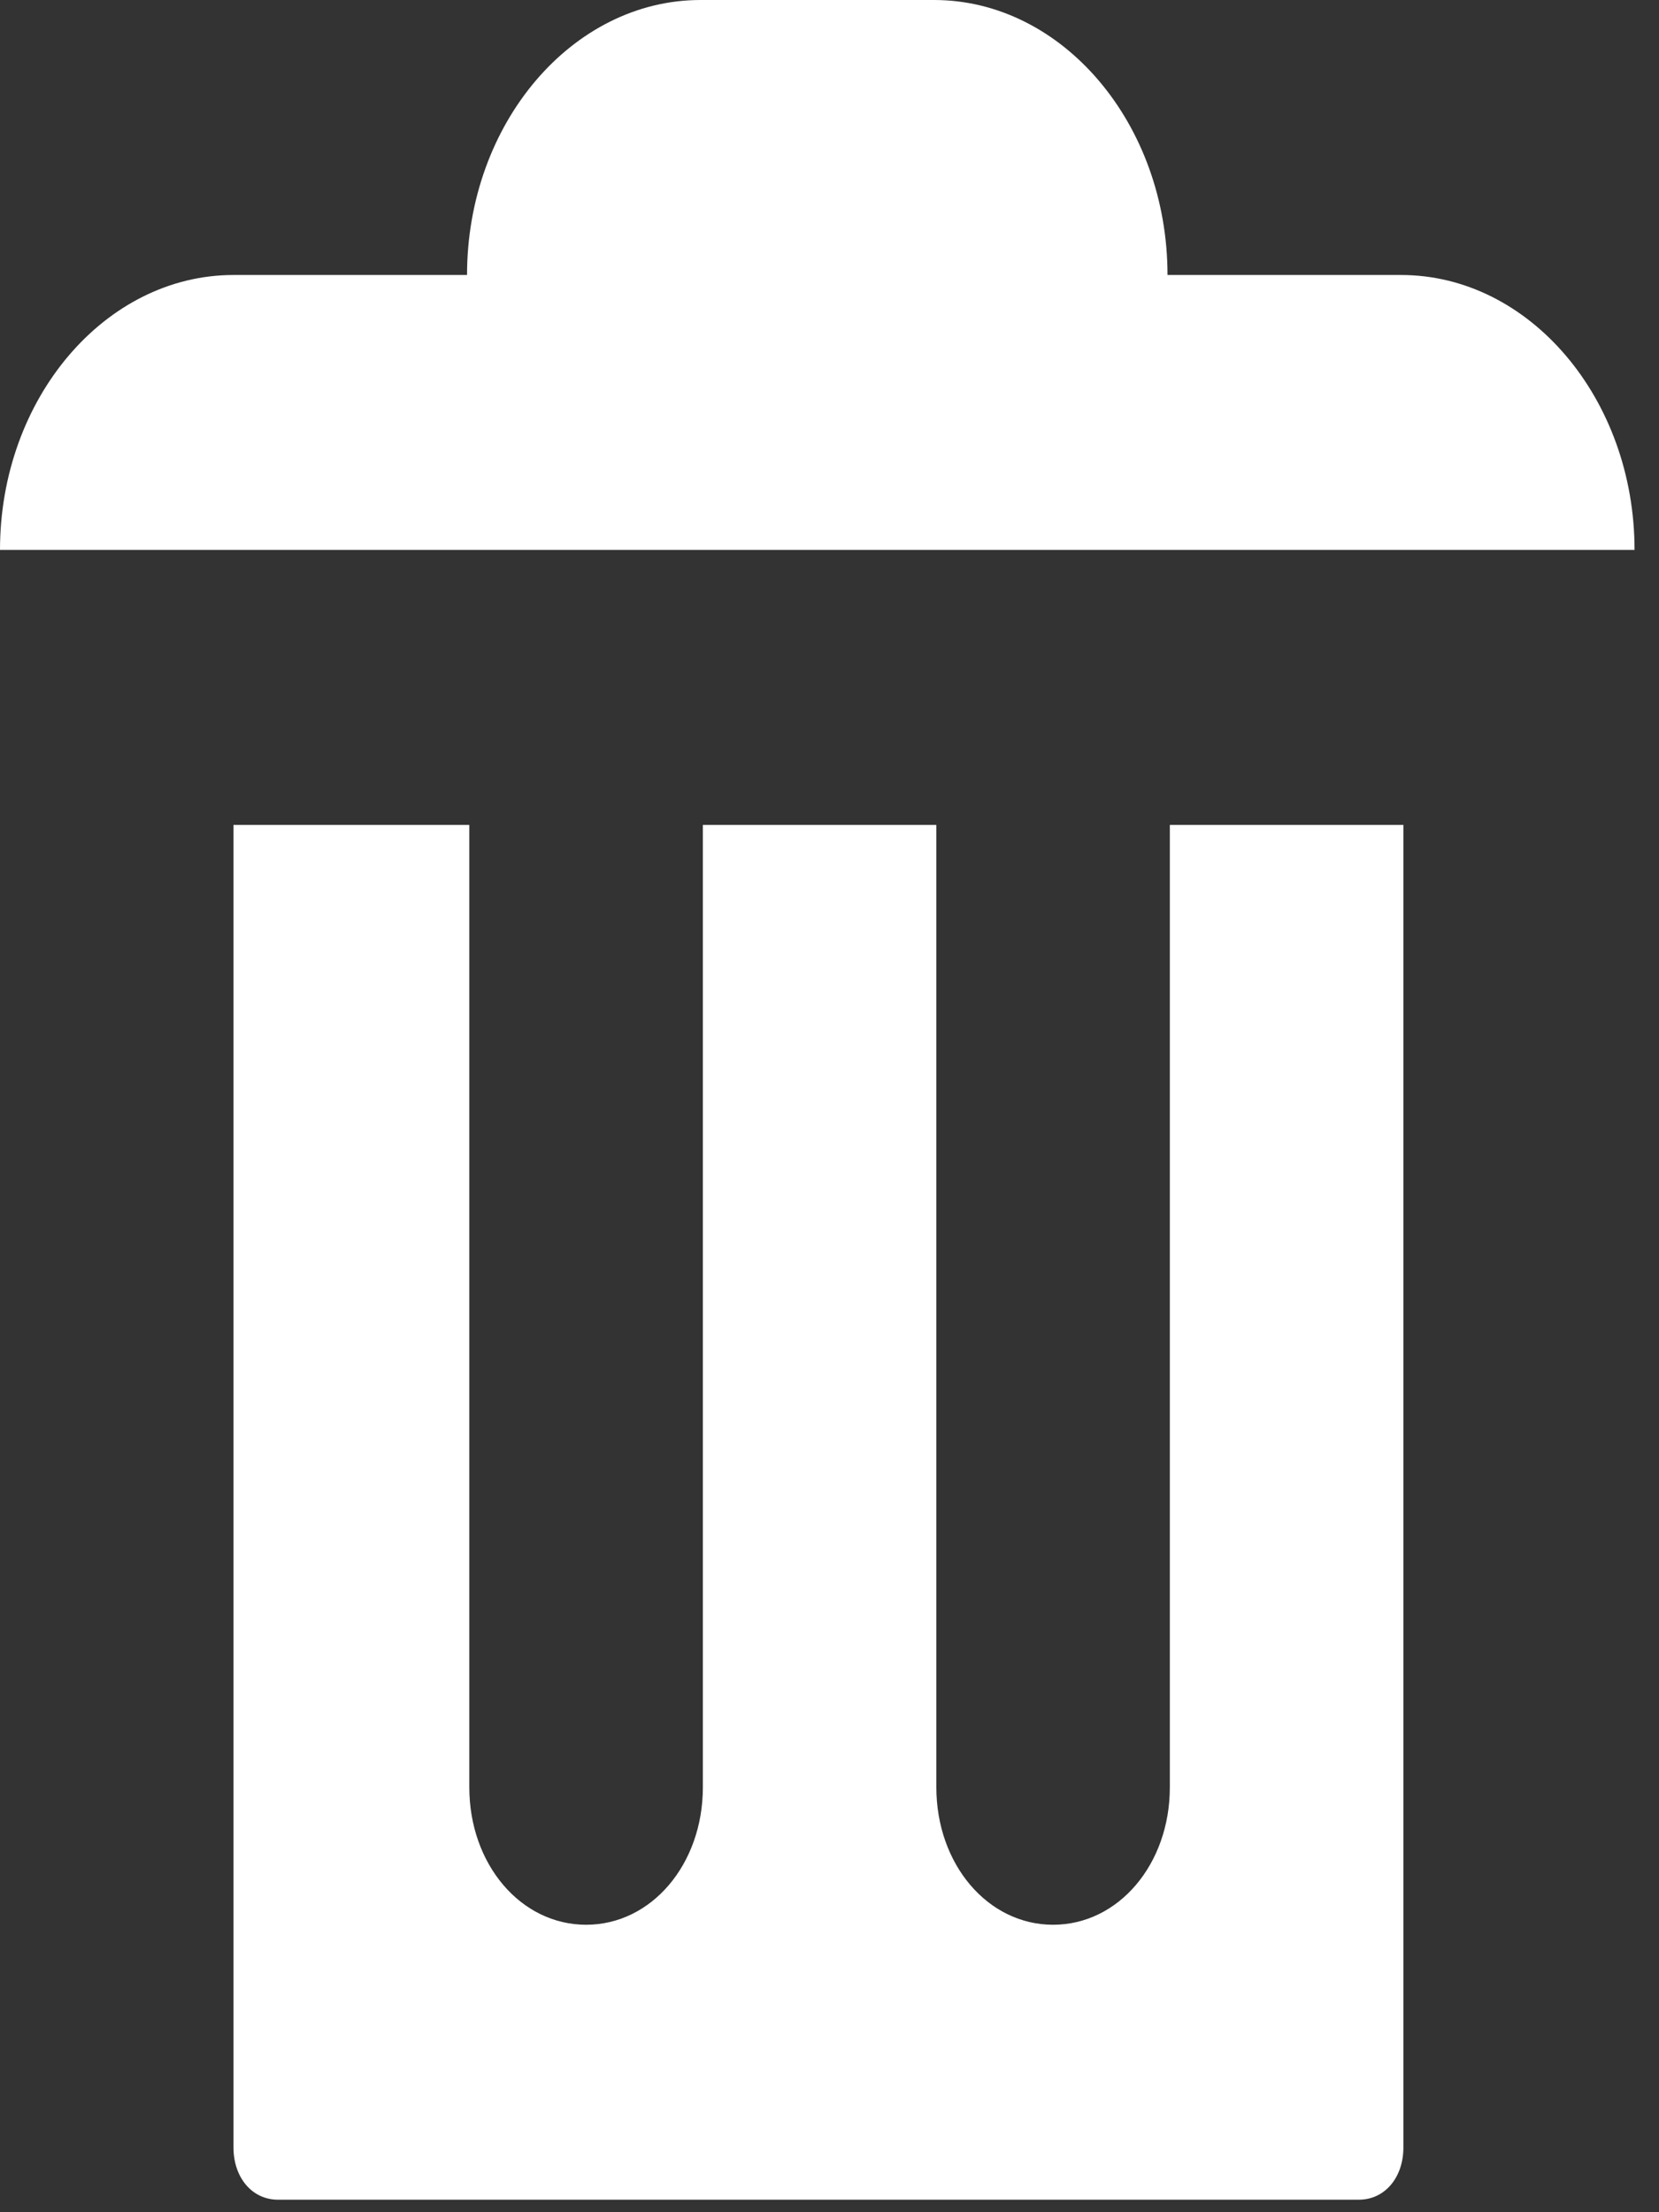 <svg width="27" height="36" viewBox="0 0 27 36" fill="none" xmlns="http://www.w3.org/2000/svg">
<rect x="0" y="0" width="27" height="36" fill="#333333" stroke="none"/>
<path d="M11.401 0C9.311 0 7.601 2.014 7.601 4.475H3.8C1.71 4.475 0 6.488 0 8.949H26.602C26.602 6.488 24.892 4.475 22.802 4.475H19.001C19.001 2.014 17.291 0 15.201 0H11.401ZM3.8 13.424V34.946C3.8 35.438 4.104 35.796 4.522 35.796H22.117C22.535 35.796 22.84 35.438 22.84 34.946V13.424H19.039V29.085C19.039 30.337 18.203 31.322 17.139 31.322C16.075 31.322 15.239 30.337 15.239 29.085V13.424H11.439V29.085C11.439 30.337 10.603 31.322 9.539 31.322C8.475 31.322 7.638 30.337 7.638 29.085V13.424H3.838H3.8Z" fill="white"/>
</svg>
